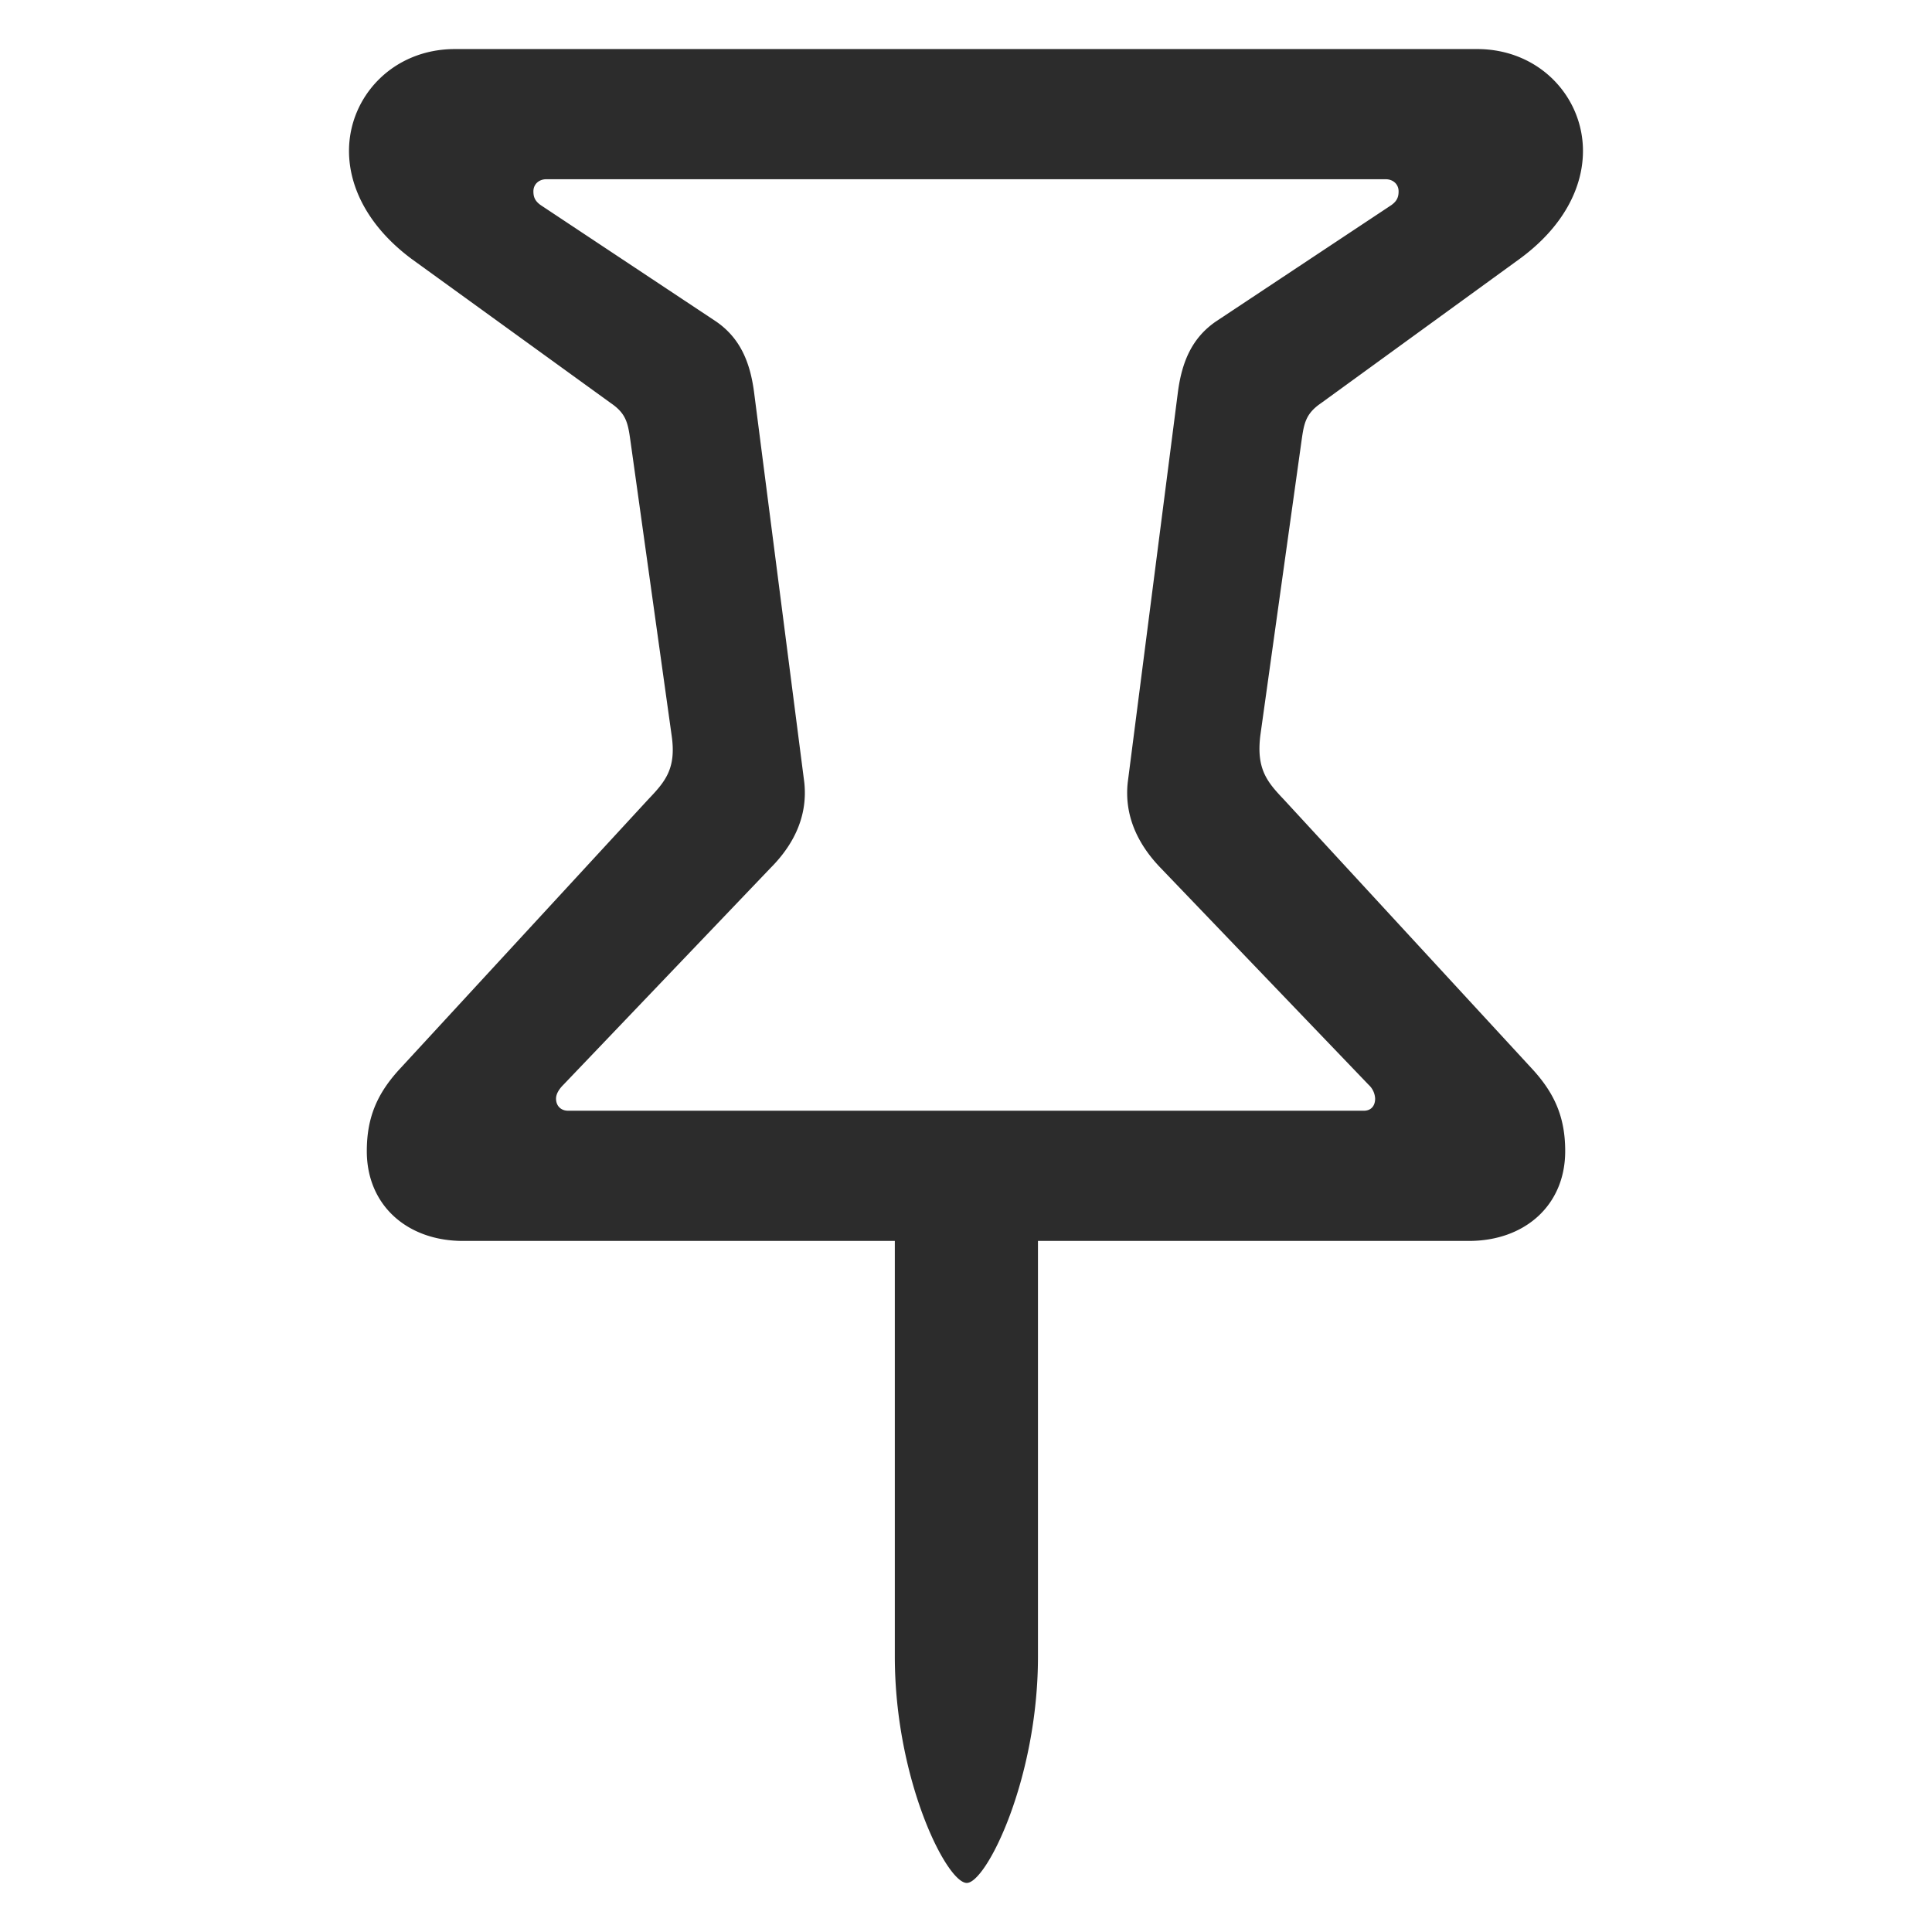 <svg t="1615040324138" class="icon" viewBox="0 0 1024 1024" version="1.1" xmlns="http://www.w3.org/2000/svg" p-id="15680" xmlns:xlink="http://www.w3.org/1999/xlink" width="200" height="200"><defs><style type="text/css"></style></defs><path d="M245.431 657.719h228.846v220.288c0 65.134 27.429 119.991 38.144 119.991 10.295 0 37.723-54.857 37.723-119.991V657.719h228.425c29.568 0 51.017-18.871 51.017-47.579 0-17.993-5.595-30.848-18.011-44.142l-131.145-142.281c-8.997-9.435-14.574-16.274-12.434-33.865l21.87-156.416c1.28-8.997 2.139-14.153 10.277-19.73l104.997-76.27c23.589-17.152 33.865-38.144 33.865-57.435 0-28.709-23.15-53.998-56.137-53.998H241.115c-32.987 0-56.137 25.289-56.137 53.998 0 19.291 10.295 40.283 33.426 57.417l105.435 76.306c8.137 5.559 8.997 10.697 10.277 19.712l21.87 156.416c2.56 17.573-3.438 24.43-12.434 33.865l-131.145 142.281c-12.434 13.294-17.993 26.149-17.993 44.142 0 28.709 21.431 47.579 50.999 47.579z m55.717-69.01c-3.858 0-6.437-2.56-6.437-6.418 0-2.56 1.719-5.157 3.858-7.296l109.714-114.834c14.153-14.153 19.712-29.586 18.011-45.44l-26.587-206.574c-2.139-16.713-7.717-29.147-20.133-37.723l-93.001-61.714c-2.999-2.139-3.858-4.279-3.858-7.278 0-3.858 2.999-6.437 6.857-6.437h444.855c3.858 0 6.857 2.56 6.857 6.437 0 2.999-0.859 5.138-3.84 7.278L644.407 170.423c-12.434 8.594-17.993 21.01-20.133 37.723L597.723 414.72c-1.719 15.854 3.84 31.269 17.554 45.422l110.153 114.853a10.569 10.569 0 0 1 3.419 7.296c0 3.84-2.139 6.418-5.998 6.418z" p-id="15681" fill="#2c2c2c"></path></svg>